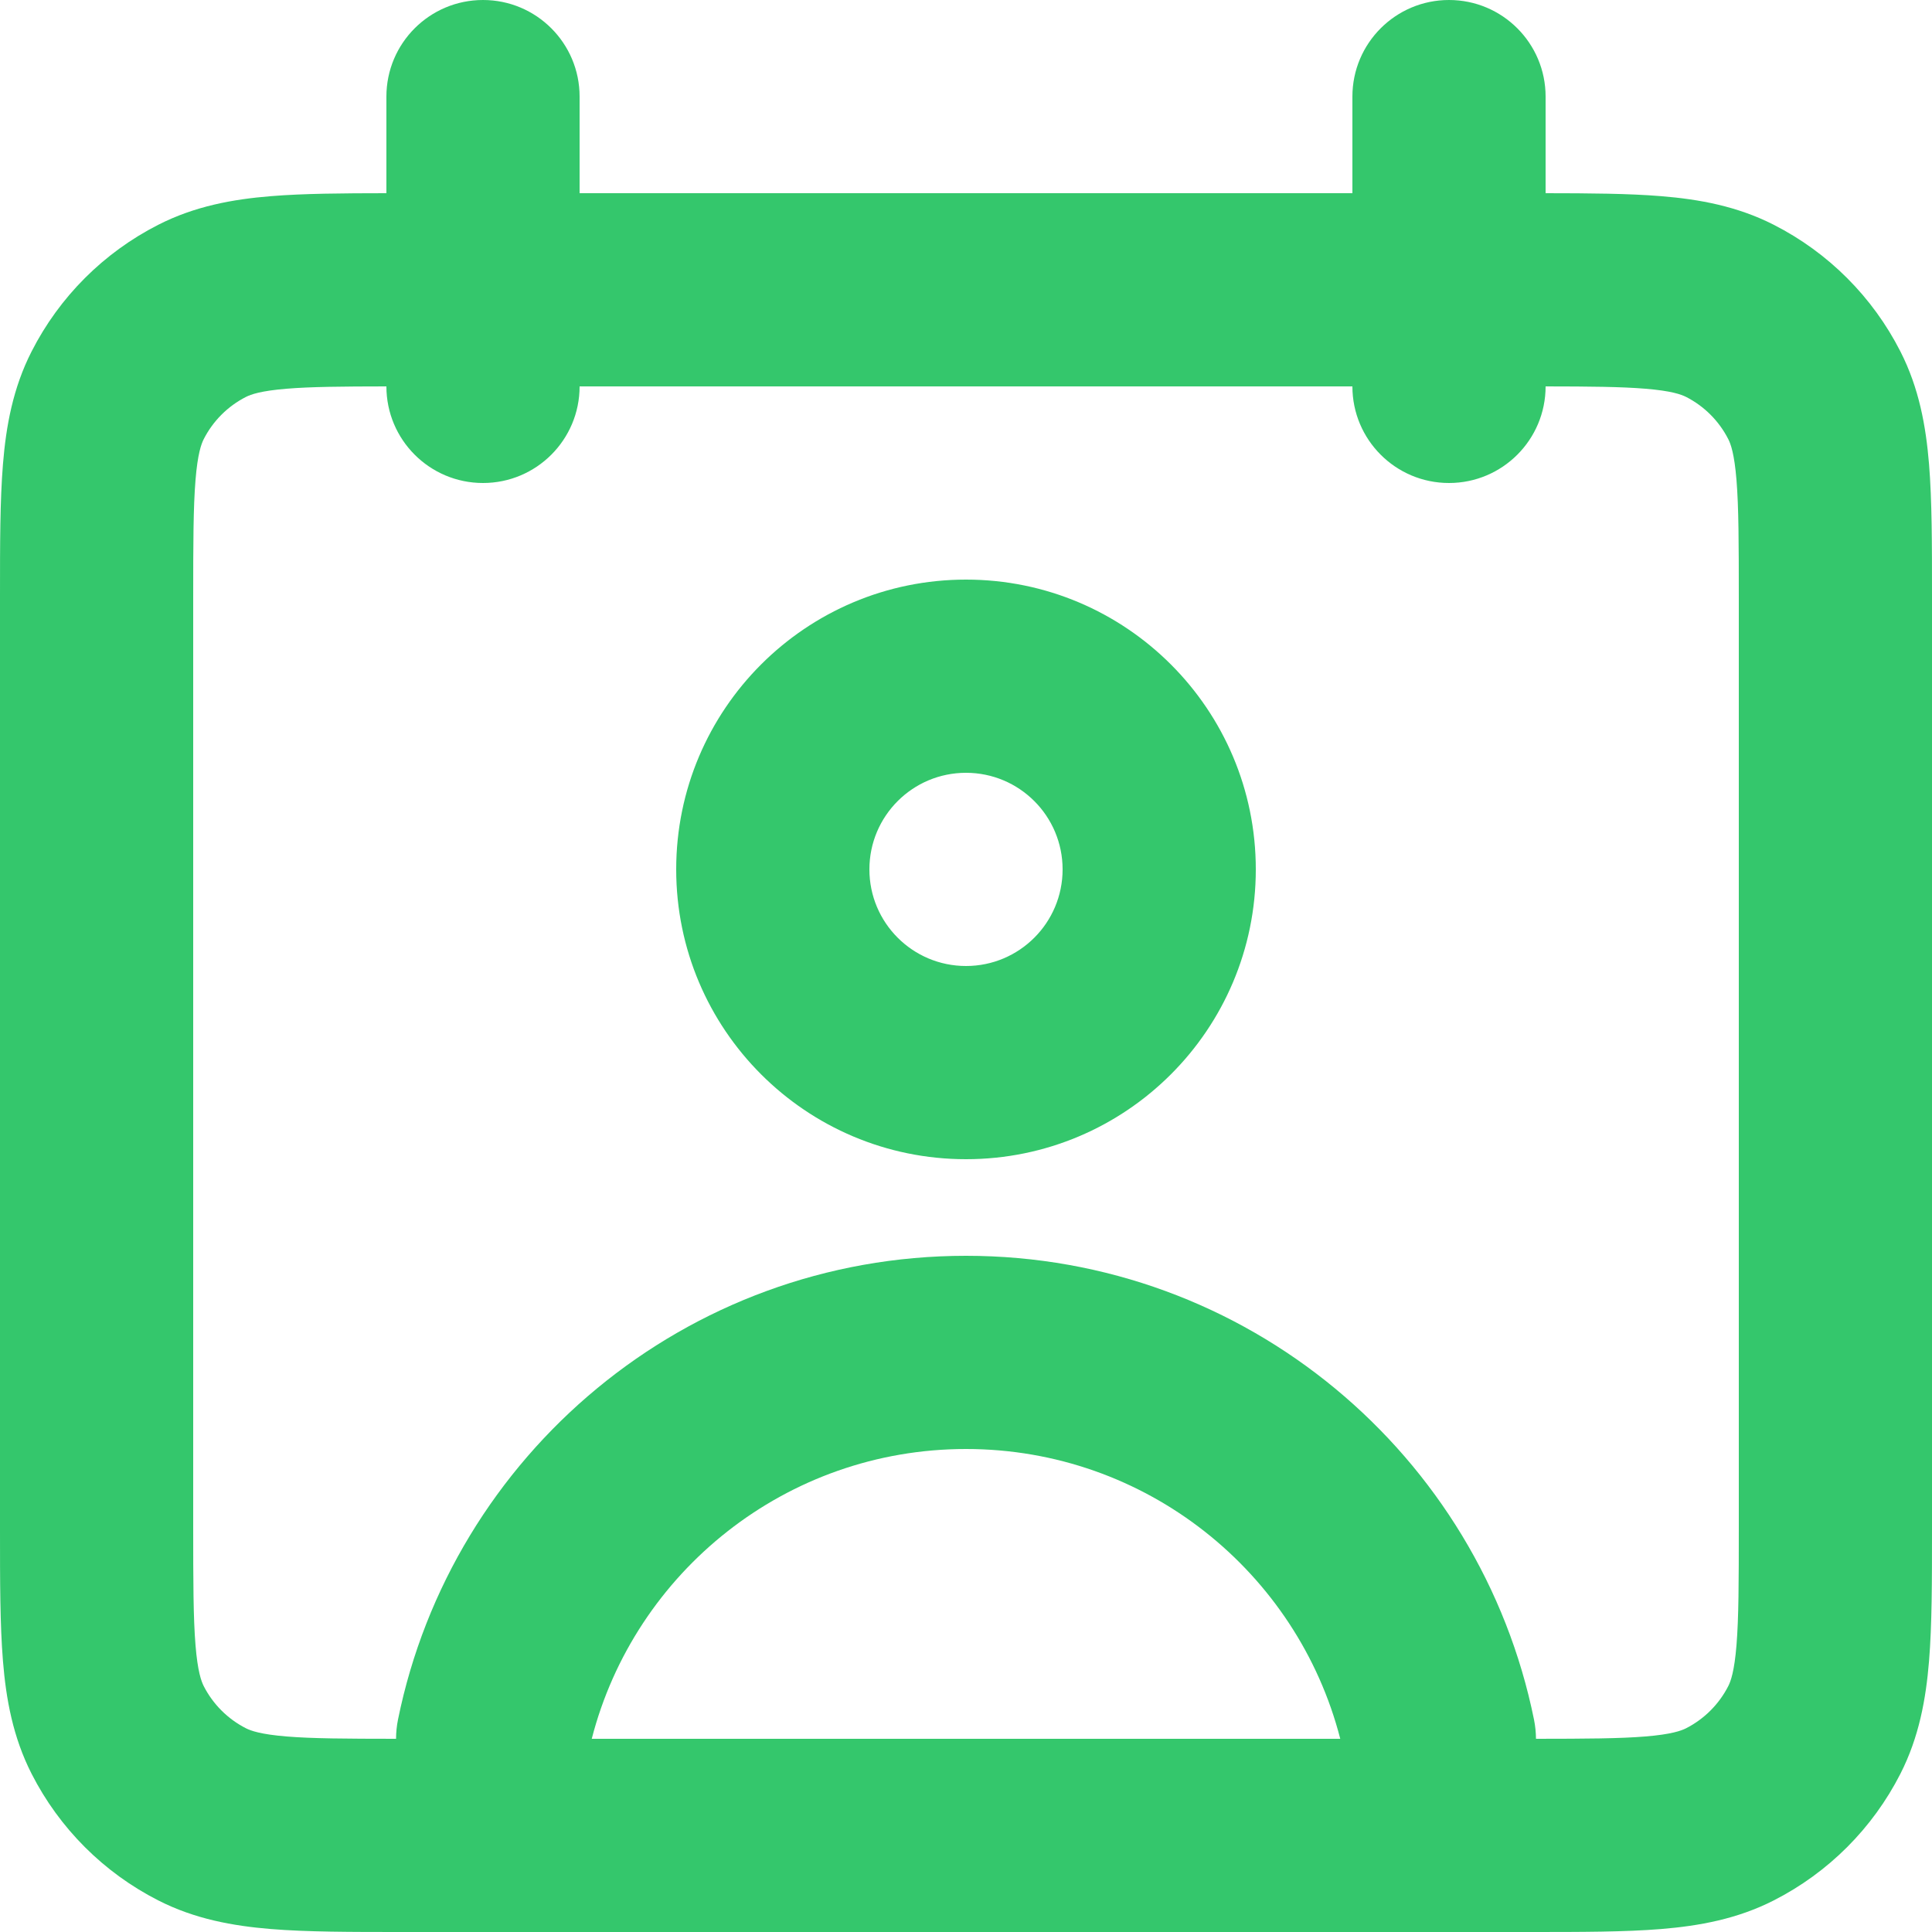 <svg width="45" height="45" viewBox="0 0 45 45" fill="none" xmlns="http://www.w3.org/2000/svg">
<path fill-rule="evenodd" clip-rule="evenodd" d="M11.25 0C12.493 0 13.5 1.007 13.5 2.25V4.5H31.5V2.25C31.5 1.007 32.507 0 33.75 0C34.993 0 36 1.007 36 2.25V4.5C37.033 4.501 37.933 4.507 38.689 4.569C39.578 4.641 40.463 4.802 41.315 5.236C42.585 5.883 43.617 6.915 44.264 8.186C44.698 9.037 44.858 9.922 44.931 10.811C45 11.654 45 12.677 45 13.863V35.637C45 36.823 45 37.846 44.931 38.689C44.858 39.578 44.698 40.463 44.264 41.315C43.617 42.585 42.585 43.617 41.315 44.264C40.463 44.698 39.578 44.858 38.689 44.931C37.846 45 36.823 45 35.637 45H9.363C8.177 45 7.154 45 6.311 44.931C5.422 44.858 4.537 44.698 3.686 44.264C2.415 43.617 1.383 42.585 0.736 41.315C0.302 40.463 0.141 39.578 0.069 38.689C-6.51714e-05 37.846 -4.27428e-05 36.823 2.25721e-06 35.637V13.863C-4.27428e-05 12.677 -6.51714e-05 11.654 0.069 10.811C0.141 9.922 0.302 9.037 0.736 8.186C1.383 6.915 2.415 5.883 3.686 5.236C4.537 4.802 5.422 4.641 6.311 4.569C7.067 4.507 7.967 4.501 9 4.5V2.25C9 1.007 10.007 0 11.25 0ZM9 9C7.954 9.001 7.238 9.008 6.678 9.054C6.066 9.104 5.84 9.189 5.729 9.245C5.305 9.461 4.961 9.805 4.745 10.229C4.689 10.34 4.604 10.566 4.554 11.178C4.502 11.815 4.5 12.653 4.5 13.95V35.55C4.5 36.847 4.502 37.685 4.554 38.322C4.604 38.934 4.689 39.16 4.745 39.272C4.961 39.695 5.305 40.039 5.729 40.255C5.84 40.311 6.066 40.396 6.678 40.446C7.277 40.495 8.054 40.499 9.225 40.5C9.225 40.352 9.24 40.203 9.27 40.053C10.521 33.889 15.966 29.25 22.5 29.25C29.034 29.25 34.479 33.889 35.73 40.053C35.76 40.203 35.775 40.352 35.776 40.5C36.946 40.499 37.723 40.495 38.322 40.446C38.934 40.396 39.16 40.311 39.272 40.255C39.695 40.039 40.039 39.695 40.255 39.272C40.312 39.16 40.396 38.934 40.446 38.322C40.498 37.685 40.5 36.847 40.5 35.55V13.95C40.5 12.653 40.498 11.815 40.446 11.178C40.396 10.566 40.312 10.34 40.255 10.229C40.039 9.805 39.695 9.461 39.272 9.245C39.16 9.189 38.934 9.104 38.322 9.054C37.762 9.008 37.047 9.001 36 9C36 10.243 34.993 11.25 33.75 11.25C32.507 11.25 31.5 10.243 31.5 9H13.5C13.5 10.243 12.493 11.25 11.25 11.25C10.007 11.25 9 10.243 9 9ZM31.217 40.5C30.219 36.618 26.692 33.75 22.5 33.75C18.308 33.75 14.781 36.618 13.783 40.5H31.217ZM22.5 18C21.257 18 20.25 19.007 20.25 20.25C20.25 21.493 21.257 22.5 22.5 22.5C23.743 22.5 24.75 21.493 24.75 20.25C24.75 19.007 23.743 18 22.5 18ZM15.75 20.25C15.75 16.522 18.772 13.5 22.5 13.5C26.228 13.5 29.25 16.522 29.25 20.25C29.25 23.978 26.228 27 22.5 27C18.772 27 15.75 23.978 15.75 20.25Z" fill="#34C76C"/>
</svg>
